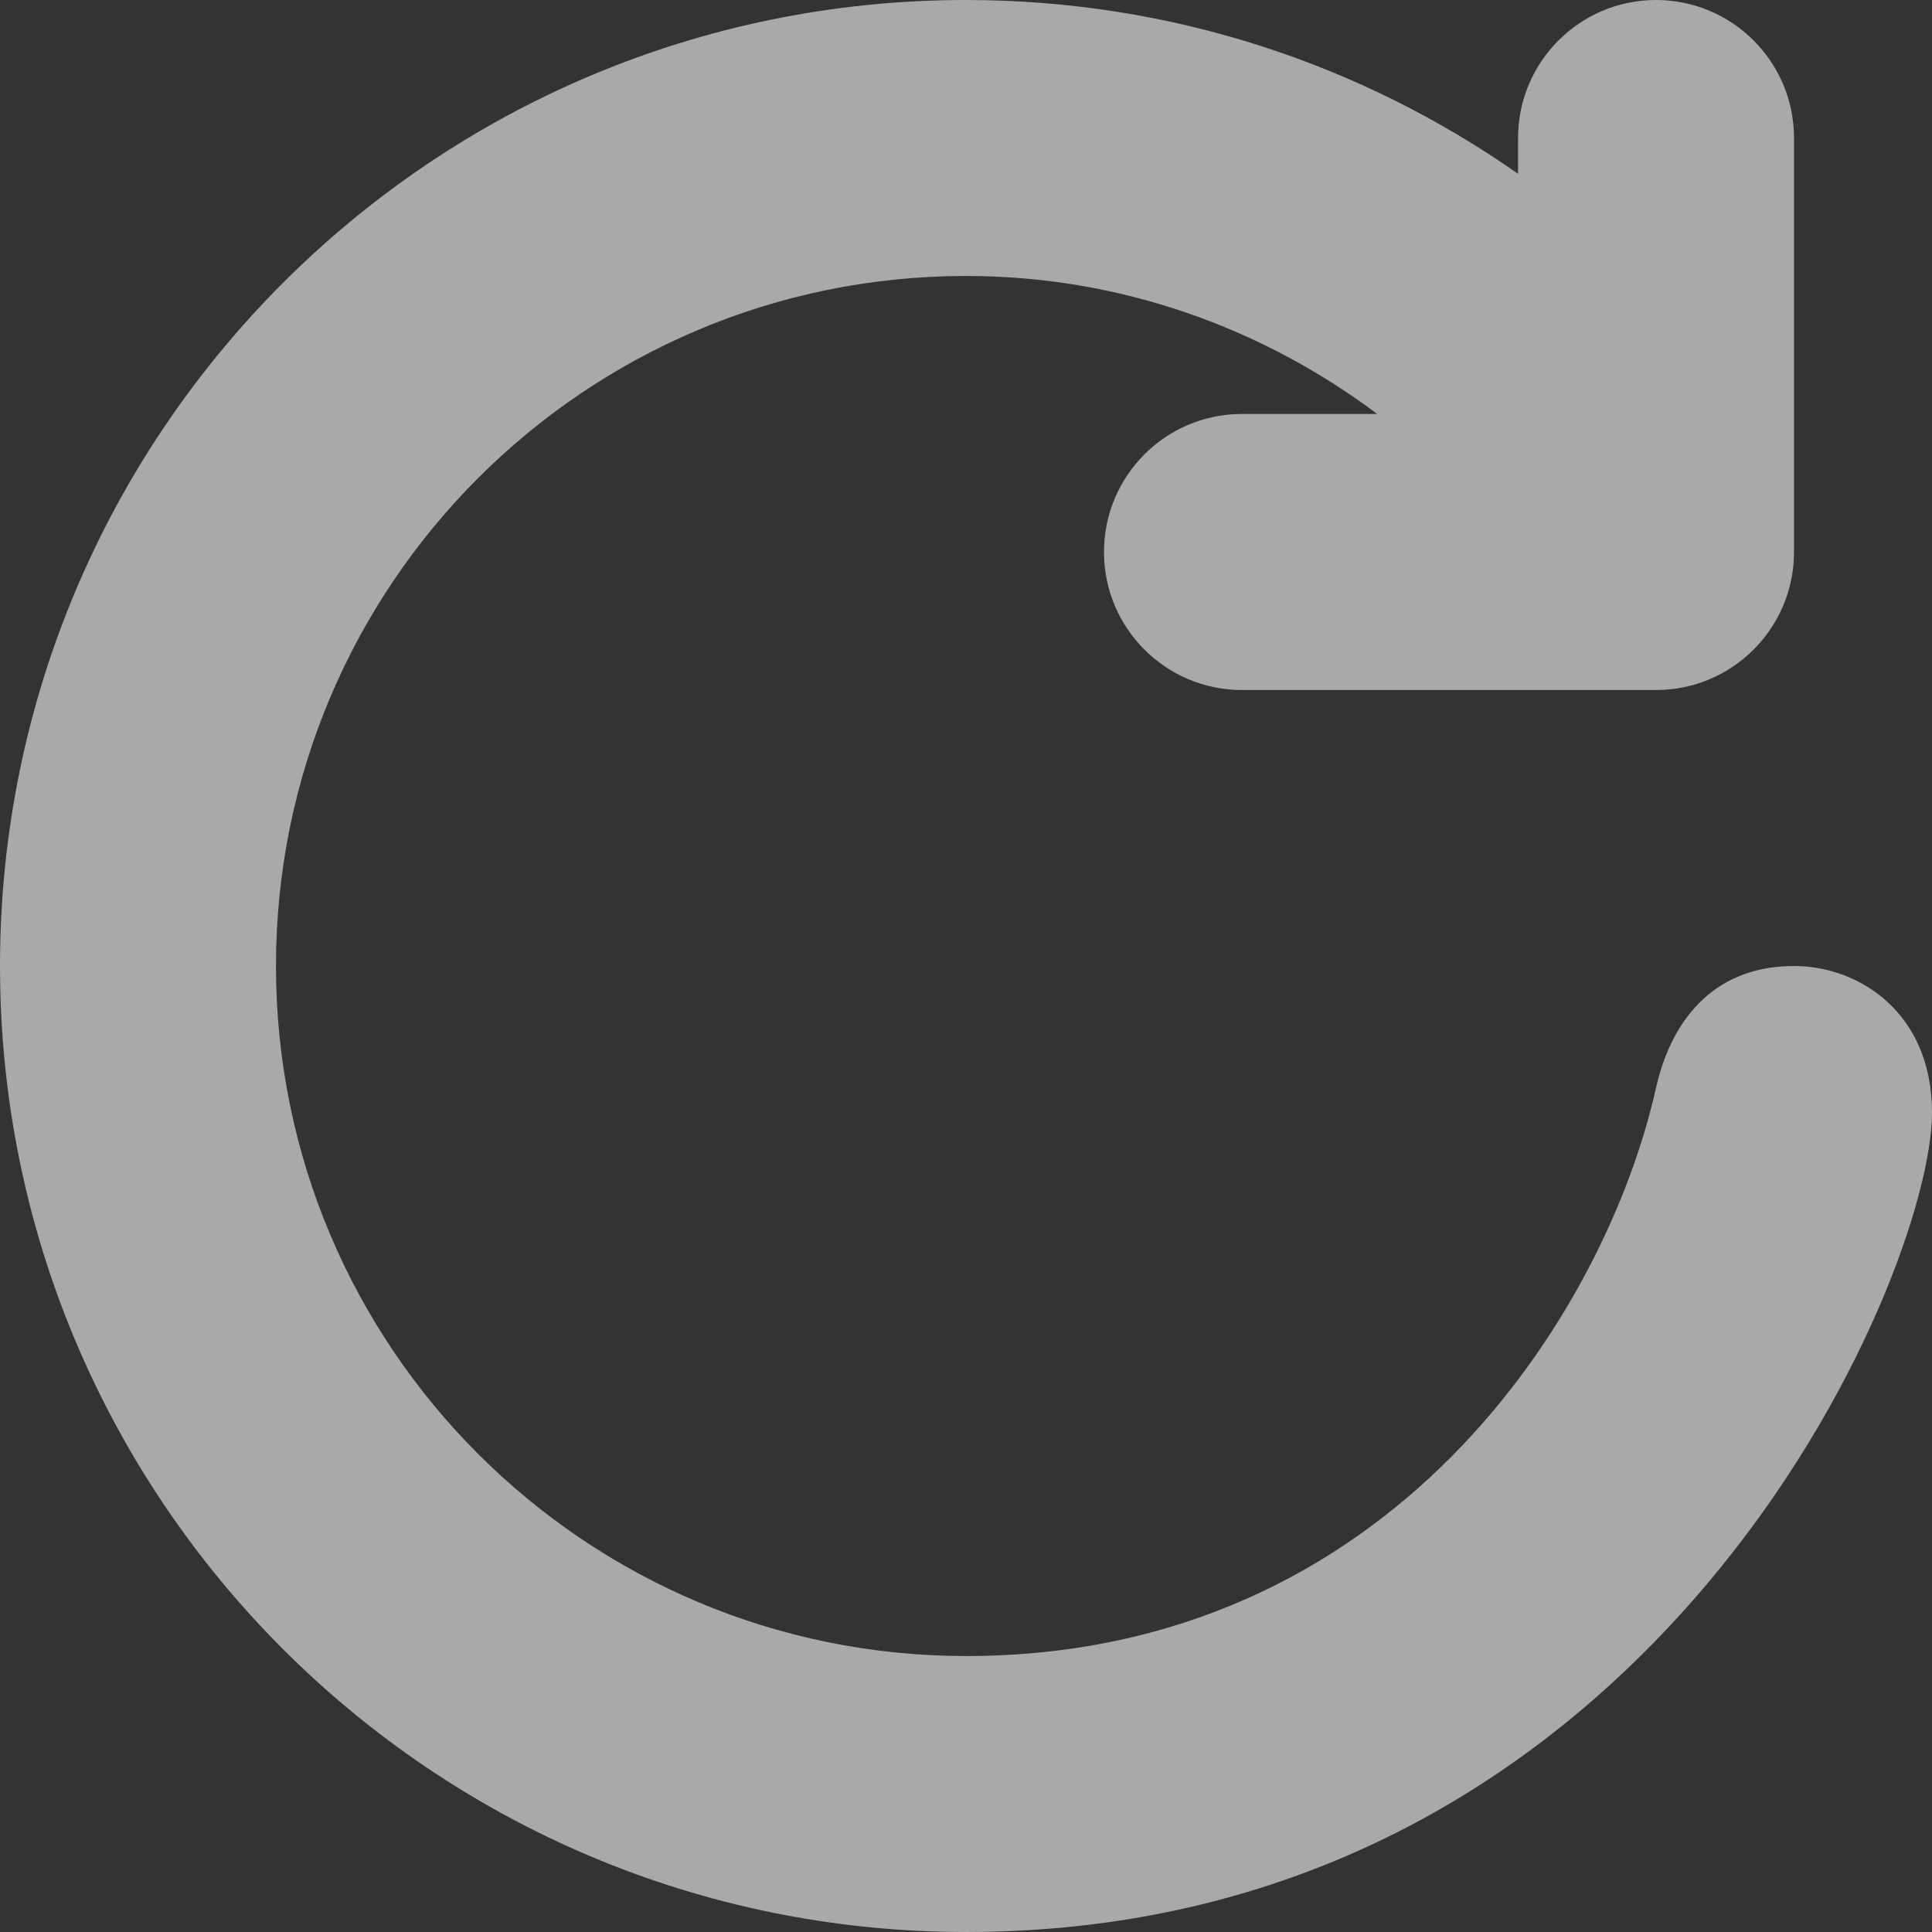 <?xml version="1.0" encoding="UTF-8"?>
<svg width="19px" height="19px" viewBox="0 0 19 19" version="1.1" xmlns="http://www.w3.org/2000/svg" xmlns:xlink="http://www.w3.org/1999/xlink">
    <rect x="0" y="0" width="19" height="19" fill="#333333" stroke="none"/>
    <!-- Generator: Sketch 41.2 (35397) - http://www.bohemiancoding.com/sketch -->
    <title>1487926869_refresh</title>
    <desc>Created with Sketch.</desc>
    <defs></defs>
    <g id="Page-1" stroke="none" stroke-width="1" fill="none" fill-rule="evenodd" opacity="0.581">
        <g id="Desktop-Landscape" transform="translate(-632, -551)" fill="#fff">
            <g id="1487926869_refresh" transform="translate(632, 551)">
                <g id="Layer_1">
                    <path d="M17.643,9.5 C16.816,9.5 16.423,10.083 16.286,10.698 C15.79,12.913 13.685,16.286 9.5,16.286 C5.752,16.286 2.714,13.247 2.714,9.5 C2.714,5.753 5.752,2.714 9.5,2.714 C11.02,2.714 12.414,3.225 13.544,4.071 L12.214,4.071 C11.465,4.071 10.857,4.679 10.857,5.429 C10.857,6.178 11.465,6.786 12.214,6.786 L16.286,6.786 C17.035,6.786 17.643,6.178 17.643,5.429 L17.643,1.357 C17.643,0.608 17.035,0 16.286,0 C15.537,0 14.929,0.608 14.929,1.357 L14.929,1.709 C13.39,0.632 11.52,0 9.5,0 C4.253,0 0,4.253 0,9.5 C0,14.747 4.253,19 9.5,19 C16.271,19 19,12.554 19,10.942 C19,9.956 18.279,9.5 17.643,9.5 Z" id="Shape"></path>
                </g>
            </g>
        </g>
    </g>
</svg>
